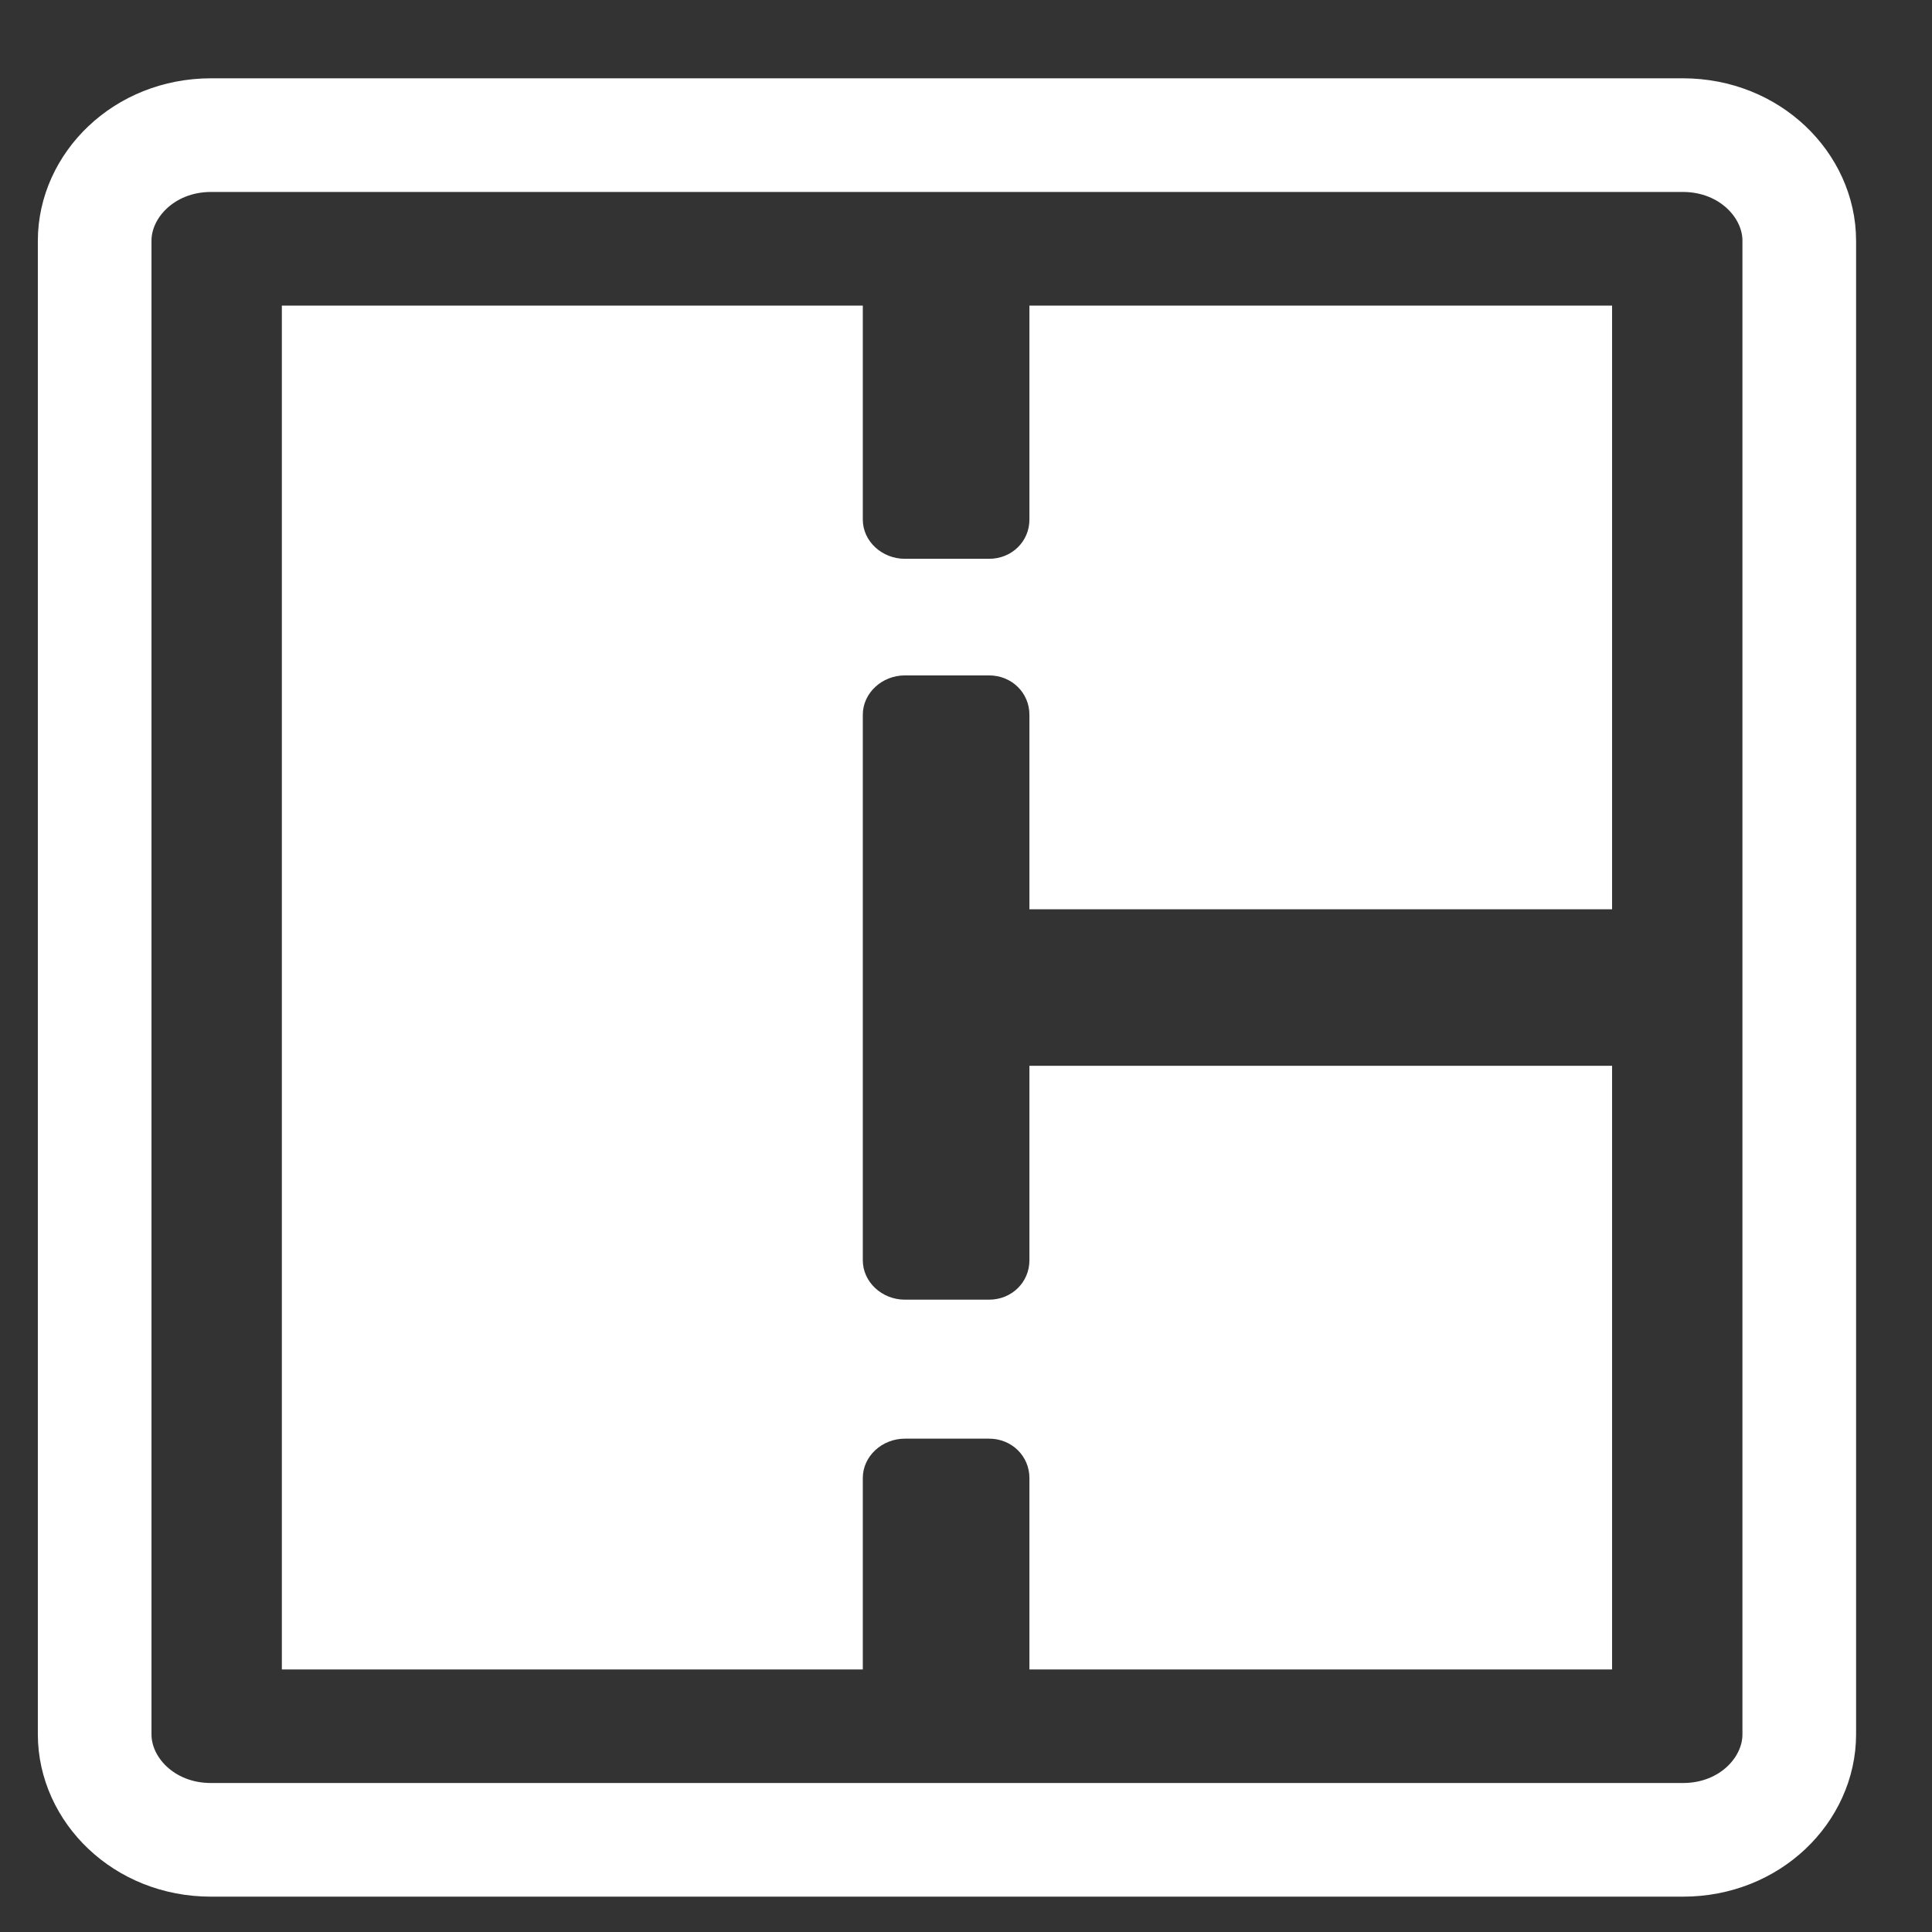 <svg width="17" height="17" viewBox="0 0 17 17" fill="none" xmlns="http://www.w3.org/2000/svg">
<rect x="0" y="0" width="17" height="17" fill="#333333" stroke="none"/>
<g clip-path="url(#clip0_118_1266)">
<path d="M1.856 1.189H14.809C15.402 1.19 15.832 1.636 15.832 2.118V15.261C15.832 15.744 15.402 16.189 14.809 16.189H1.856C1.263 16.189 0.833 15.744 0.833 15.261V2.118C0.833 1.636 1.263 1.19 1.856 1.189Z" stroke="white"/>
<path d="M9.058 8.001V6.289C9.058 6.098 8.904 5.943 8.703 5.943H7.962C7.761 5.943 7.592 6.098 7.592 6.289V11.09C7.592 11.281 7.761 11.436 7.962 11.436H8.703C8.904 11.436 9.058 11.281 9.058 11.09V9.378H14.185V14.69H9.058V13.005C9.058 12.814 8.904 12.659 8.703 12.659H7.962C7.761 12.659 7.592 12.814 7.592 13.005V14.69H2.48V2.689H7.592V4.572C7.592 4.763 7.761 4.917 7.962 4.917H8.703C8.904 4.917 9.058 4.763 9.058 4.572V2.689H14.185V8.001H9.058Z" fill="white"/>
</g>
<defs>
<clipPath id="clip0_118_1266">
<rect width="16" height="16" fill="white" transform="translate(0.333 0.689)"/>
</clipPath>
</defs>
</svg>
